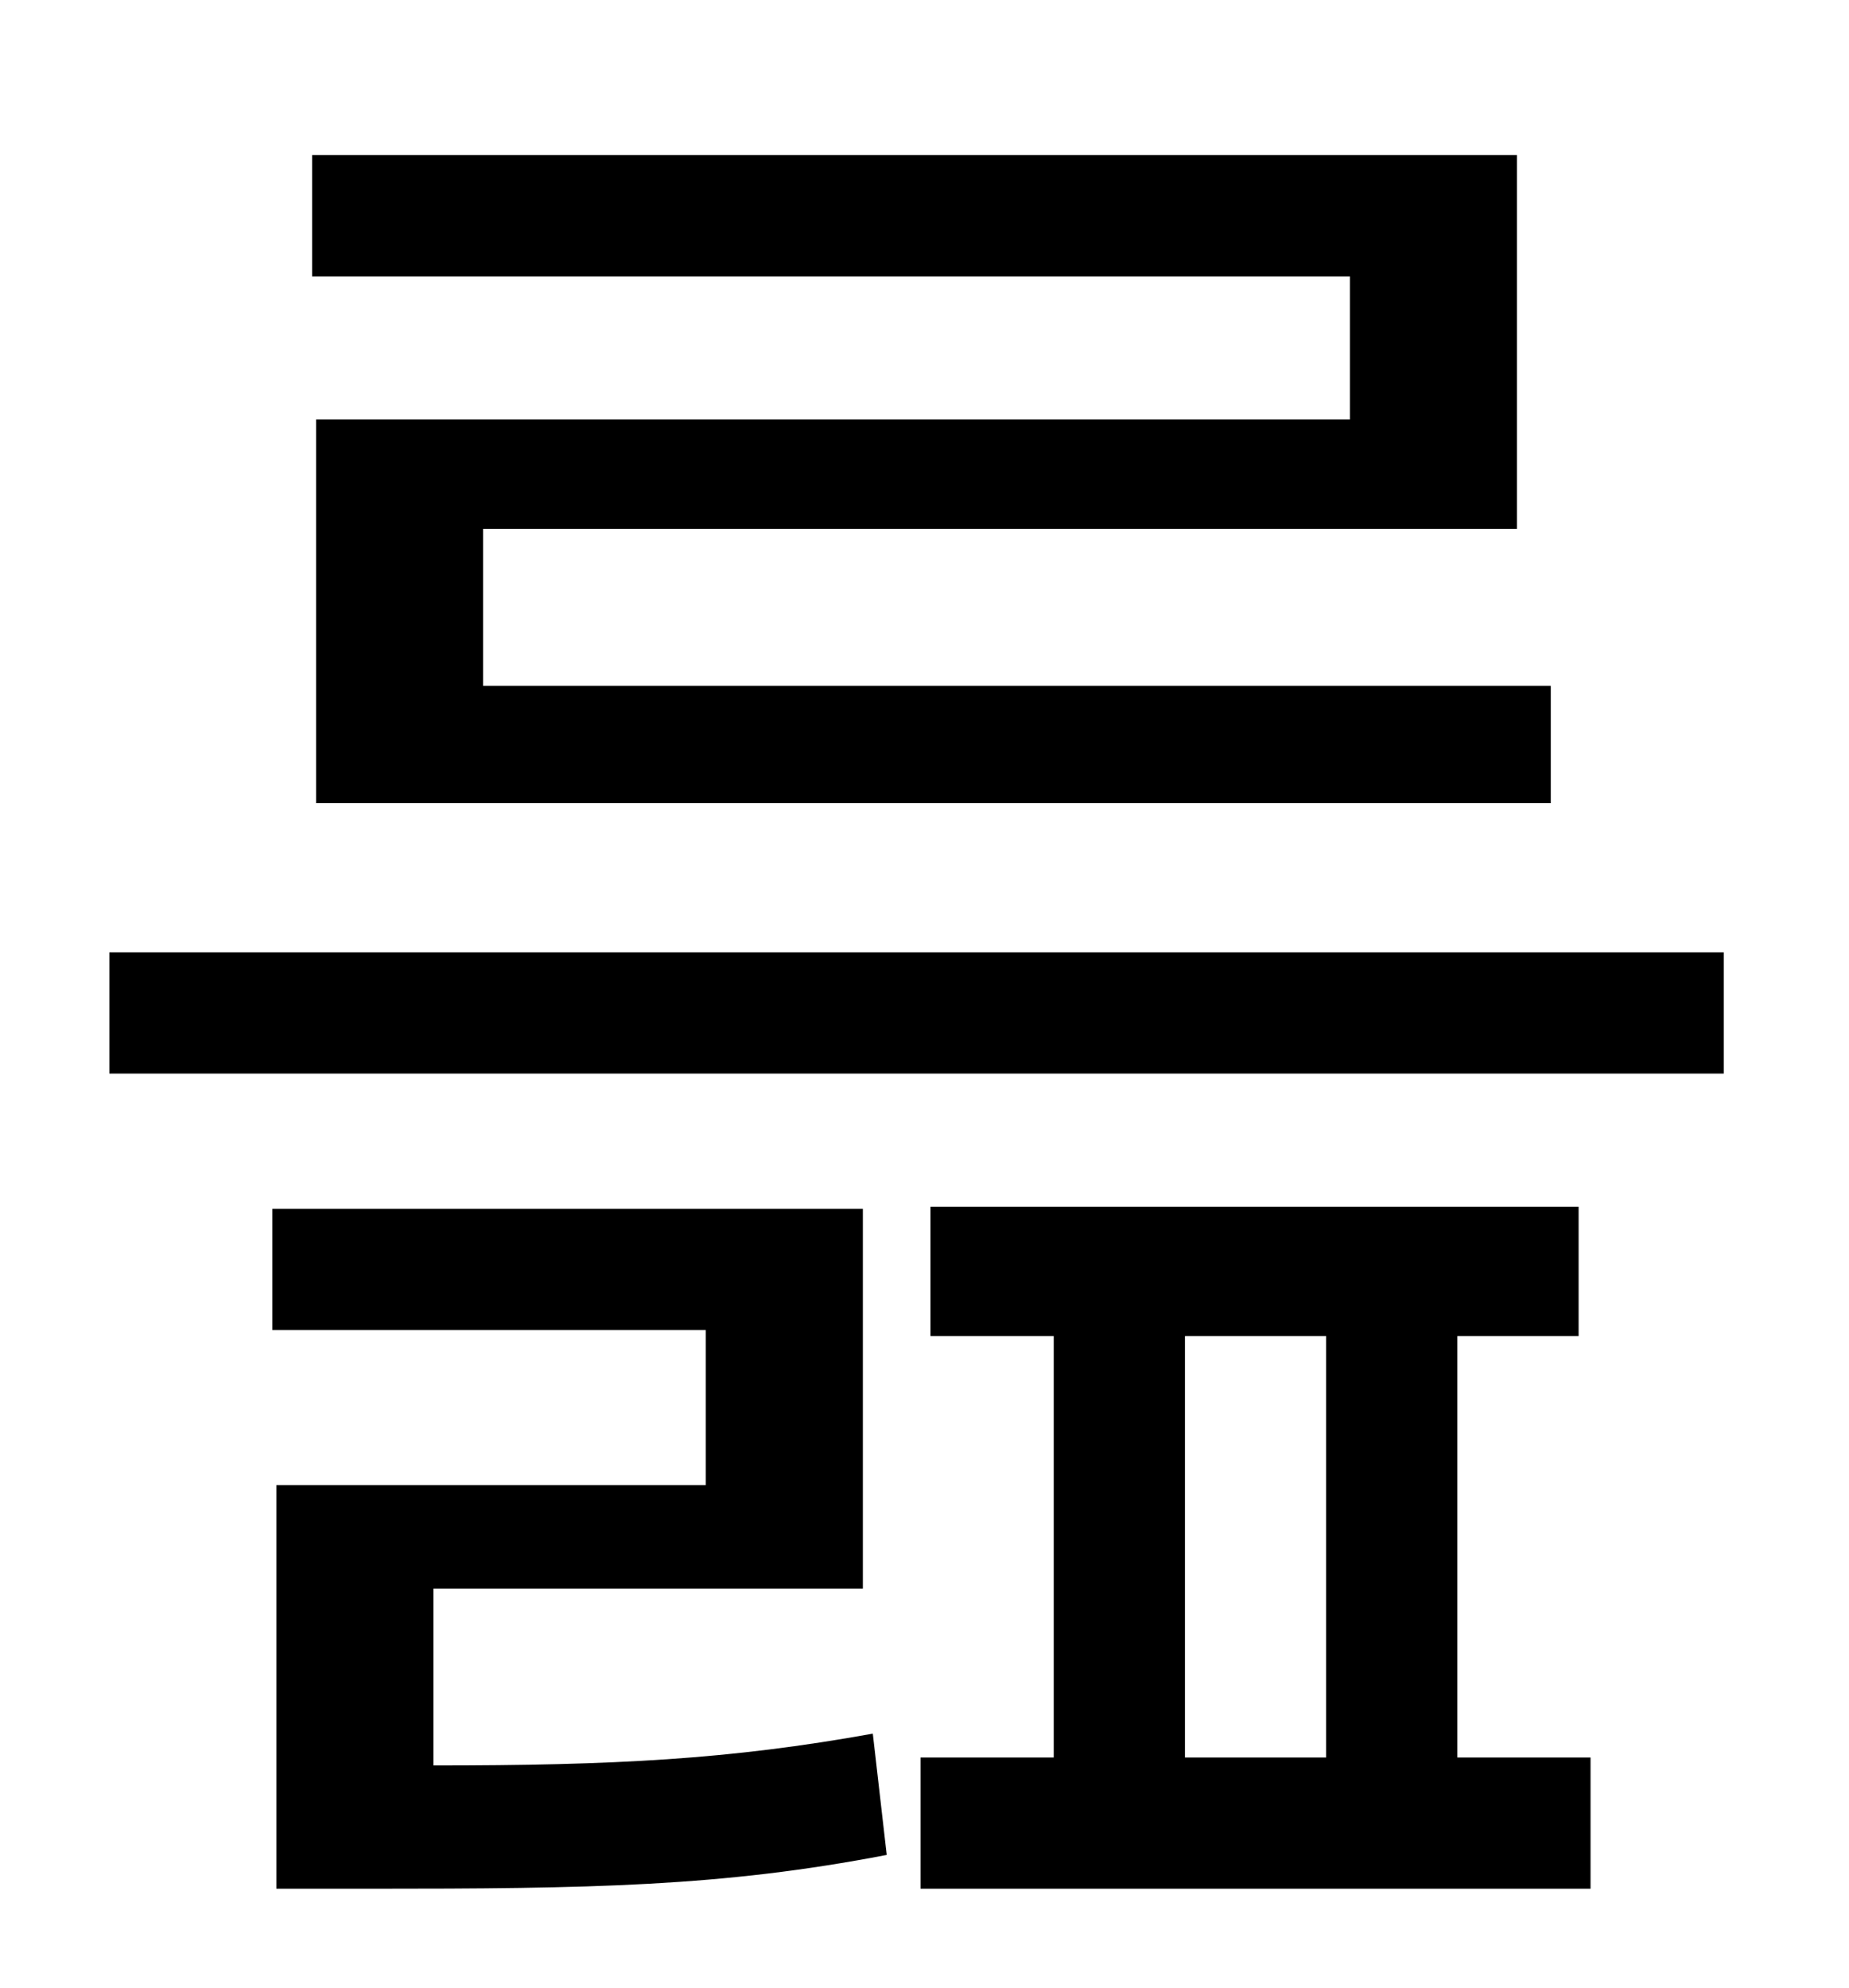 <?xml version="1.0" standalone="no"?>
<!DOCTYPE svg PUBLIC "-//W3C//DTD SVG 1.1//EN" "http://www.w3.org/Graphics/SVG/1.1/DTD/svg11.dtd" >
<svg xmlns="http://www.w3.org/2000/svg" xmlns:xlink="http://www.w3.org/1999/xlink" version="1.1" viewBox="-10 0 930 1000">
   <path fill="currentColor"
d="M669 211v-72h-522v-61h606v188h-520v79h537v59h-621v-193h520zM208 799v89c91 0 149 -3 221 -16l7 61c-83 16 -149 17 -260 17h-47v-203h216v-78h-218v-61h297v191h-216zM586 672v212h71v-212h-71zM723 672v212h67v66h-337v-66h67v-212h-62v-65h326v65h-61zM45 479h812
v61h-812v-61z" />
</svg>
